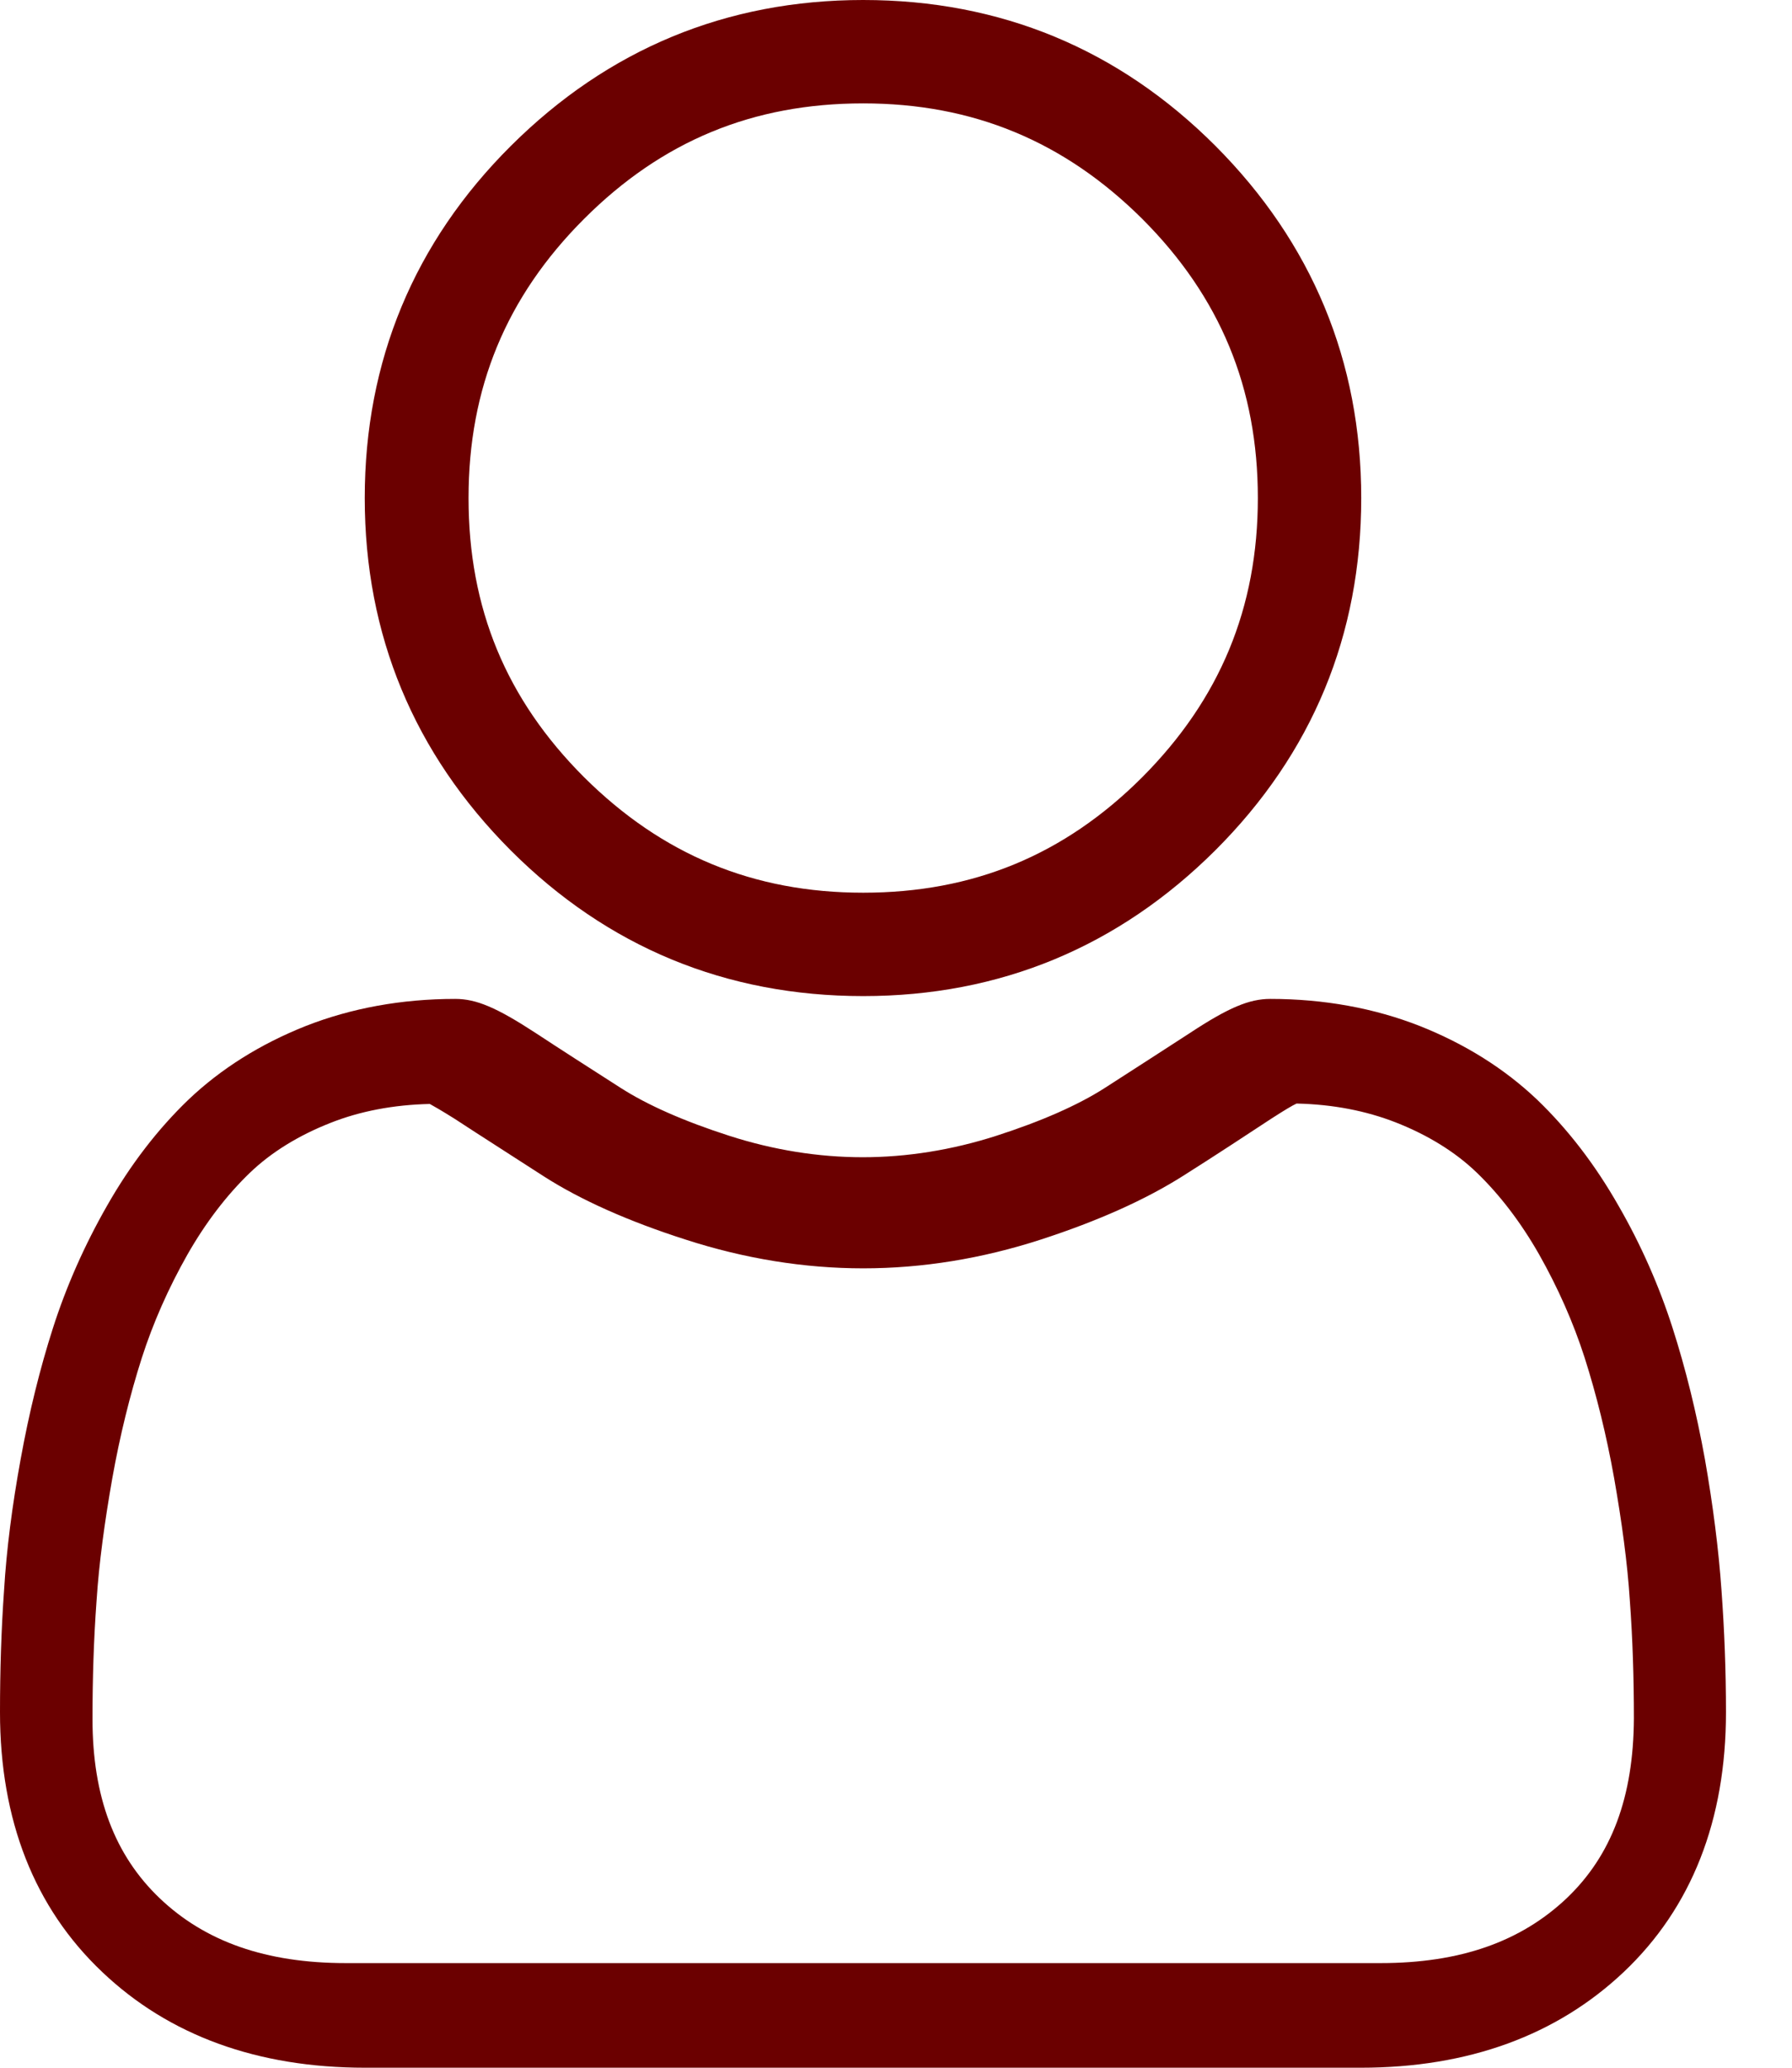 <svg width="26" height="30" viewBox="0 0 26 30" fill="none" xmlns="http://www.w3.org/2000/svg">
<g clip-path="url(#clip0_13_3599)">
<path d="M12.524 14.452C14.511 14.452 16.228 13.737 17.634 12.336C19.041 10.93 19.75 9.213 19.75 7.226C19.75 5.239 19.035 3.522 17.634 2.116C16.228 0.709 14.511 0 12.524 0C10.537 0 8.82 0.715 7.413 2.116C6.007 3.516 5.292 5.239 5.292 7.226C5.292 9.213 6.007 10.93 7.408 12.336C8.814 13.743 10.537 14.452 12.524 14.452ZM8.474 3.176C9.605 2.045 10.924 1.5 12.524 1.5C14.118 1.5 15.442 2.051 16.573 3.176C17.704 4.307 18.25 5.632 18.25 7.226C18.25 8.82 17.699 10.145 16.573 11.276C15.442 12.407 14.118 12.952 12.524 12.952C10.93 12.952 9.605 12.401 8.474 11.276C7.343 10.145 6.798 8.826 6.798 7.226C6.798 5.632 7.343 4.307 8.474 3.176Z" fill="#6B0000"/>
<path d="M24.977 23.073C24.936 22.487 24.855 21.848 24.737 21.174C24.614 20.494 24.456 19.855 24.268 19.269C24.075 18.666 23.811 18.062 23.483 17.494C23.143 16.896 22.745 16.38 22.299 15.952C21.83 15.507 21.262 15.149 20.6 14.886C19.943 14.628 19.211 14.493 18.431 14.493C18.127 14.493 17.828 14.616 17.259 14.991C16.908 15.22 16.497 15.483 16.034 15.782C15.642 16.034 15.108 16.269 14.452 16.48C13.813 16.685 13.157 16.79 12.518 16.79C11.873 16.79 11.223 16.685 10.584 16.48C9.928 16.269 9.394 16.034 9.002 15.782C8.545 15.489 8.134 15.226 7.777 14.991C7.203 14.616 6.91 14.493 6.605 14.493C5.825 14.493 5.093 14.628 4.436 14.886C3.774 15.149 3.206 15.507 2.737 15.952C2.291 16.38 1.893 16.896 1.553 17.494C1.225 18.068 0.961 18.666 0.768 19.269C0.58 19.855 0.422 20.494 0.299 21.174C0.176 21.848 0.094 22.487 0.059 23.073C0.018 23.647 0 24.245 0 24.843C0 26.407 0.498 27.679 1.483 28.611C2.45 29.531 3.733 30 5.298 30H19.744C21.303 30 22.586 29.531 23.559 28.611C24.544 27.679 25.042 26.407 25.042 24.843C25.042 24.239 25.019 23.647 24.977 23.073ZM22.733 27.539C22.065 28.172 21.186 28.482 20.031 28.482H5.017C3.862 28.482 2.977 28.172 2.315 27.539C1.664 26.917 1.342 26.068 1.342 24.942C1.342 24.356 1.36 23.782 1.401 23.225C1.436 22.68 1.518 22.082 1.629 21.45C1.741 20.822 1.887 20.236 2.057 19.703C2.221 19.193 2.444 18.689 2.719 18.203C2.983 17.74 3.288 17.341 3.622 17.019C3.932 16.72 4.331 16.474 4.794 16.292C5.222 16.122 5.708 16.029 6.236 16.017C6.3 16.052 6.411 16.116 6.599 16.234C6.974 16.48 7.408 16.755 7.888 17.066C8.427 17.412 9.125 17.722 9.951 17.986C10.801 18.261 11.668 18.402 12.524 18.402C13.385 18.402 14.247 18.261 15.097 17.986C15.929 17.716 16.62 17.406 17.166 17.06C17.658 16.749 18.074 16.474 18.449 16.228C18.631 16.111 18.748 16.04 18.812 16.011C19.34 16.023 19.82 16.116 20.254 16.286C20.717 16.468 21.116 16.714 21.426 17.013C21.76 17.335 22.065 17.734 22.329 18.197C22.604 18.683 22.827 19.187 22.991 19.697C23.161 20.23 23.307 20.817 23.419 21.444C23.53 22.077 23.612 22.674 23.647 23.219C23.688 23.77 23.706 24.351 23.706 24.931C23.7 26.073 23.384 26.917 22.733 27.539Z" fill="#6B0000"/>
</g>
<defs>
<clipPath id="clip0_13_3599">
<rect width="26" height="30" fill="white"/>
</clipPath>
</defs>
</svg>
